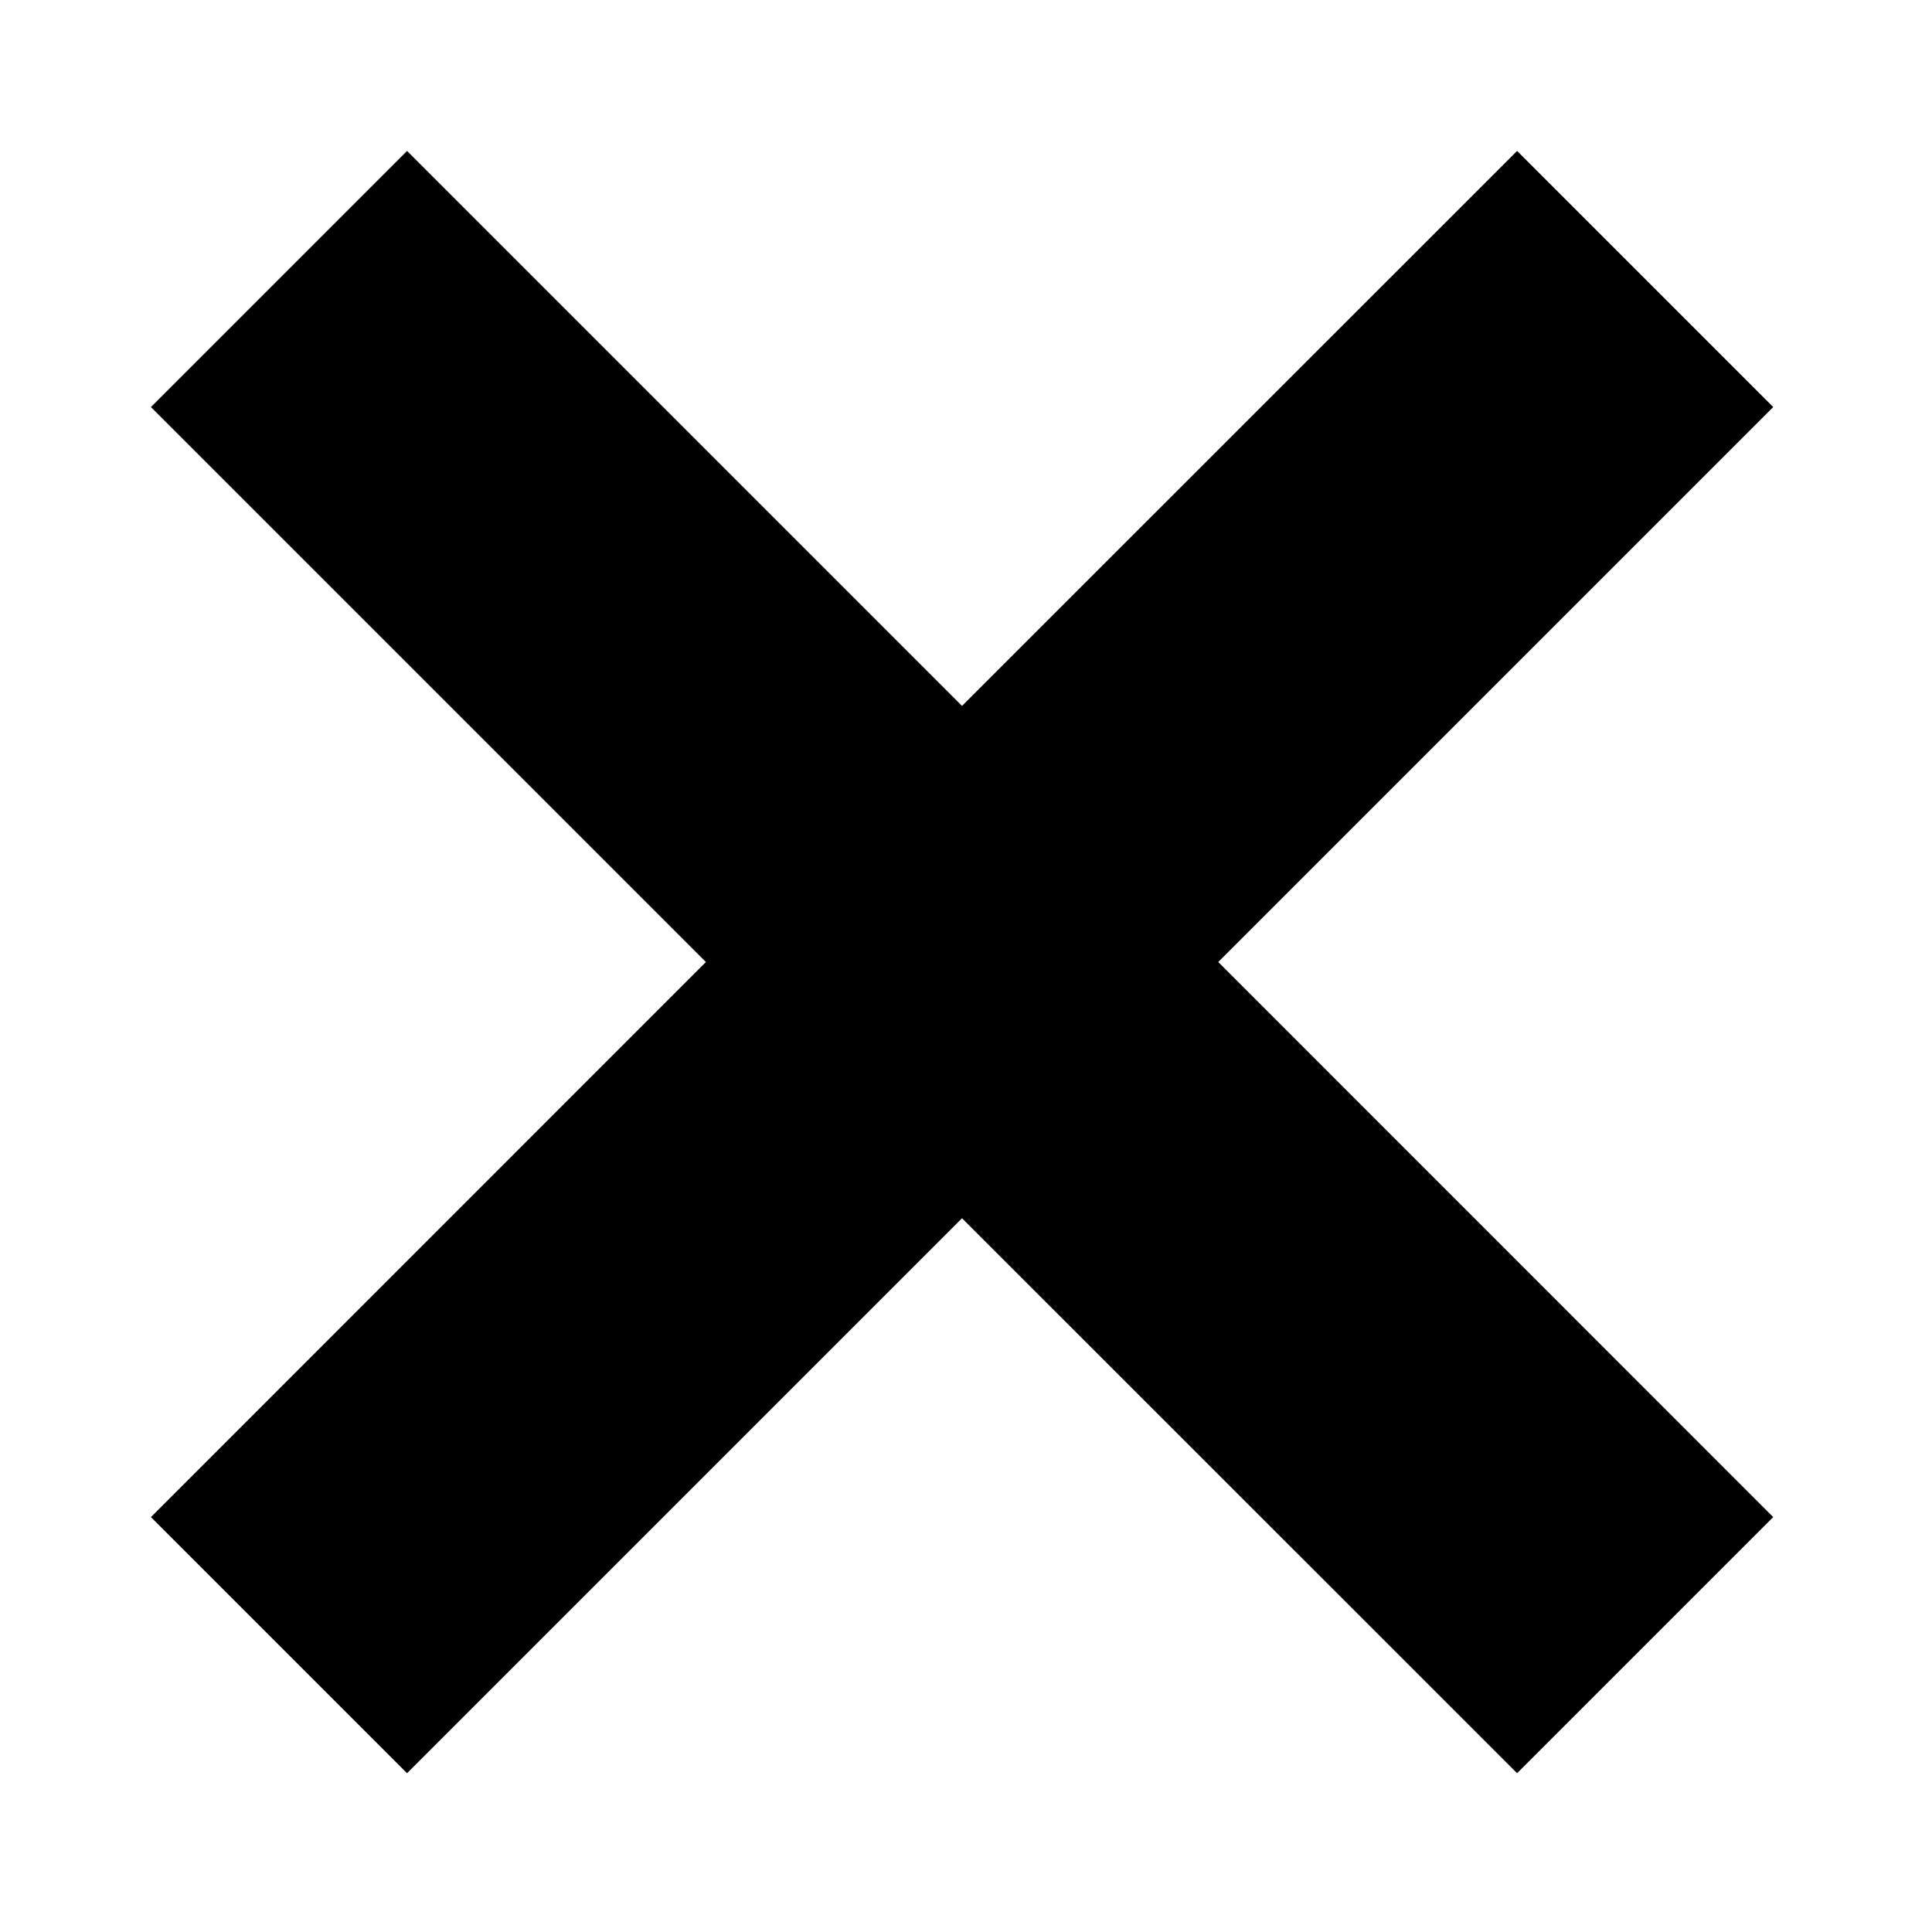 <svg height="16" viewBox="0 0 16 16" width="16" xmlns="http://www.w3.org/2000/svg"><path d="m12.564 1.25 2.121 2.121-4.596 4.596 4.596 4.597-2.121 2.121-4.597-4.596-4.596 4.596-2.121-2.121 4.596-4.597-4.596-4.596 2.121-2.121 4.596 4.596z" fill="currentColor" fill-rule="evenodd"/></svg>
